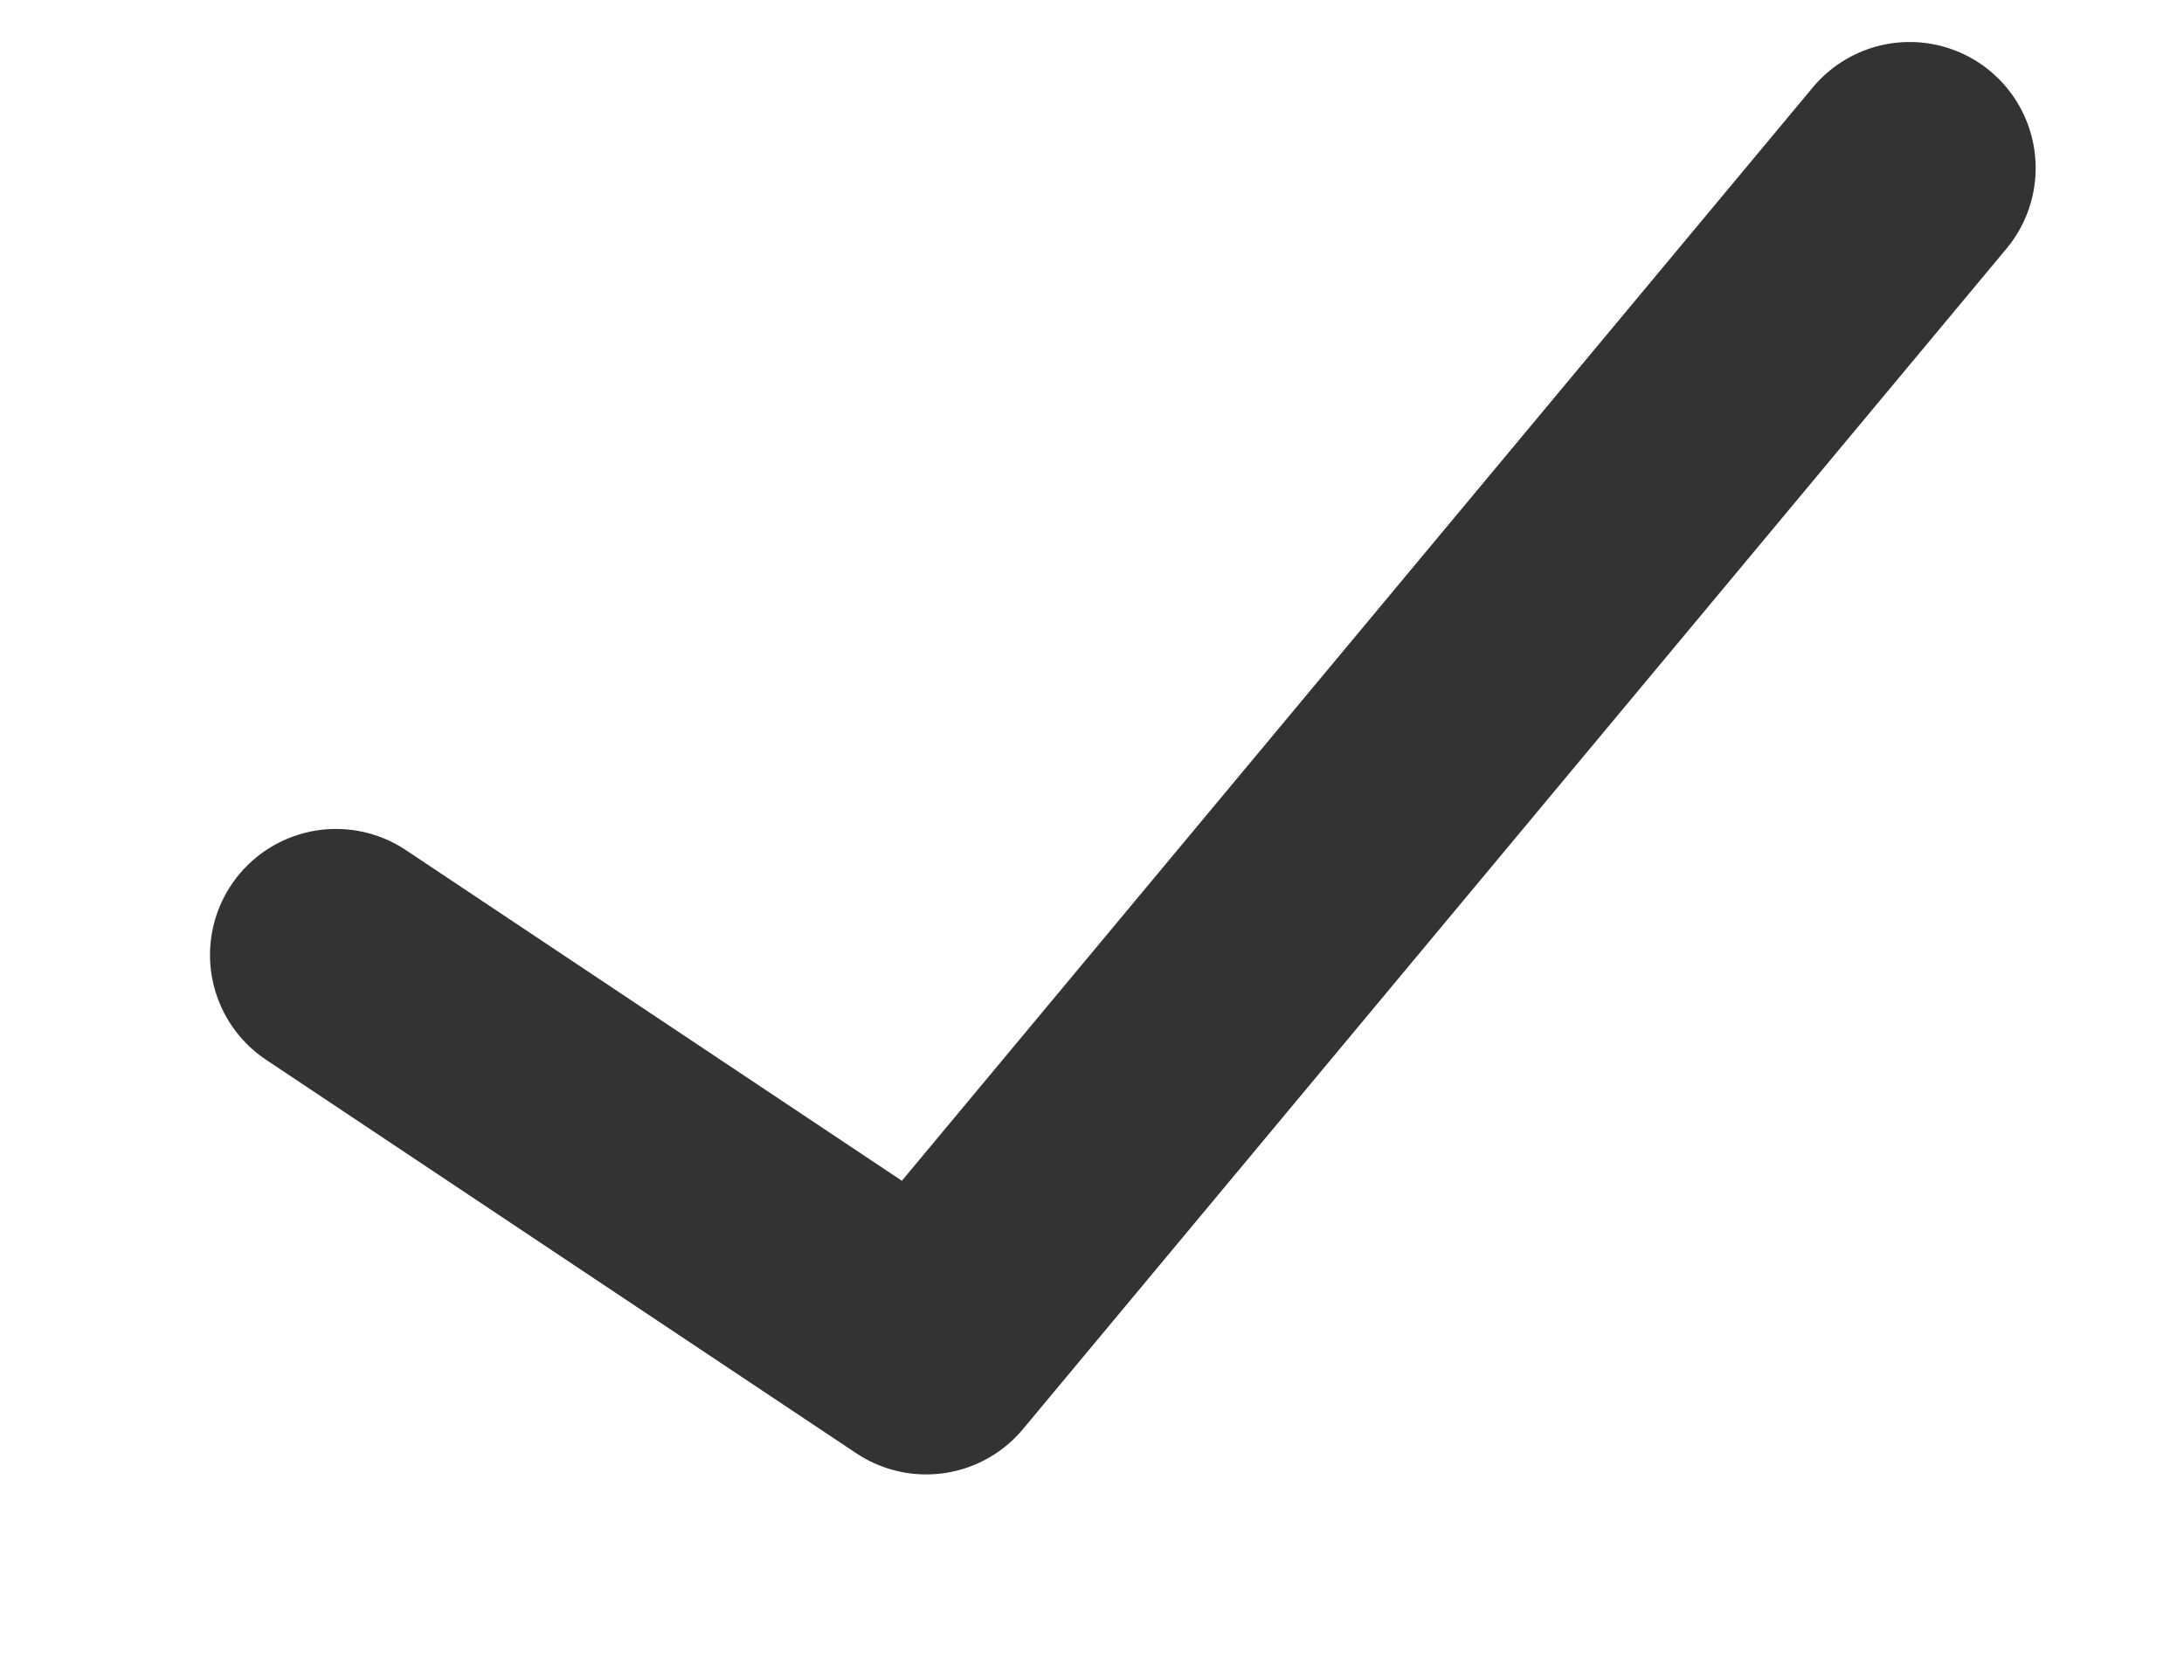 <svg xmlns="http://www.w3.org/2000/svg" xmlns:xlink="http://www.w3.org/1999/xlink" width="13" height="10" viewBox="0 0 13 10">
  <defs>
    <clipPath id="clip-Yes">
      <rect width="13" height="10"/>
    </clipPath>
  </defs>
  <g id="Yes" clip-path="url(#clip-Yes)">
    <g id="Group_8740" data-name="Group 8740" transform="translate(2 1)">
      <path id="Path_7019" data-name="Path 7019" d="M318.667,228.684l3.513,2.342L328.034,224" transform="translate(-318.667 -224)" fill="none" stroke="#333" stroke-linecap="round" stroke-linejoin="round" stroke-width="1.5"/>
    </g>
  </g>
</svg>
